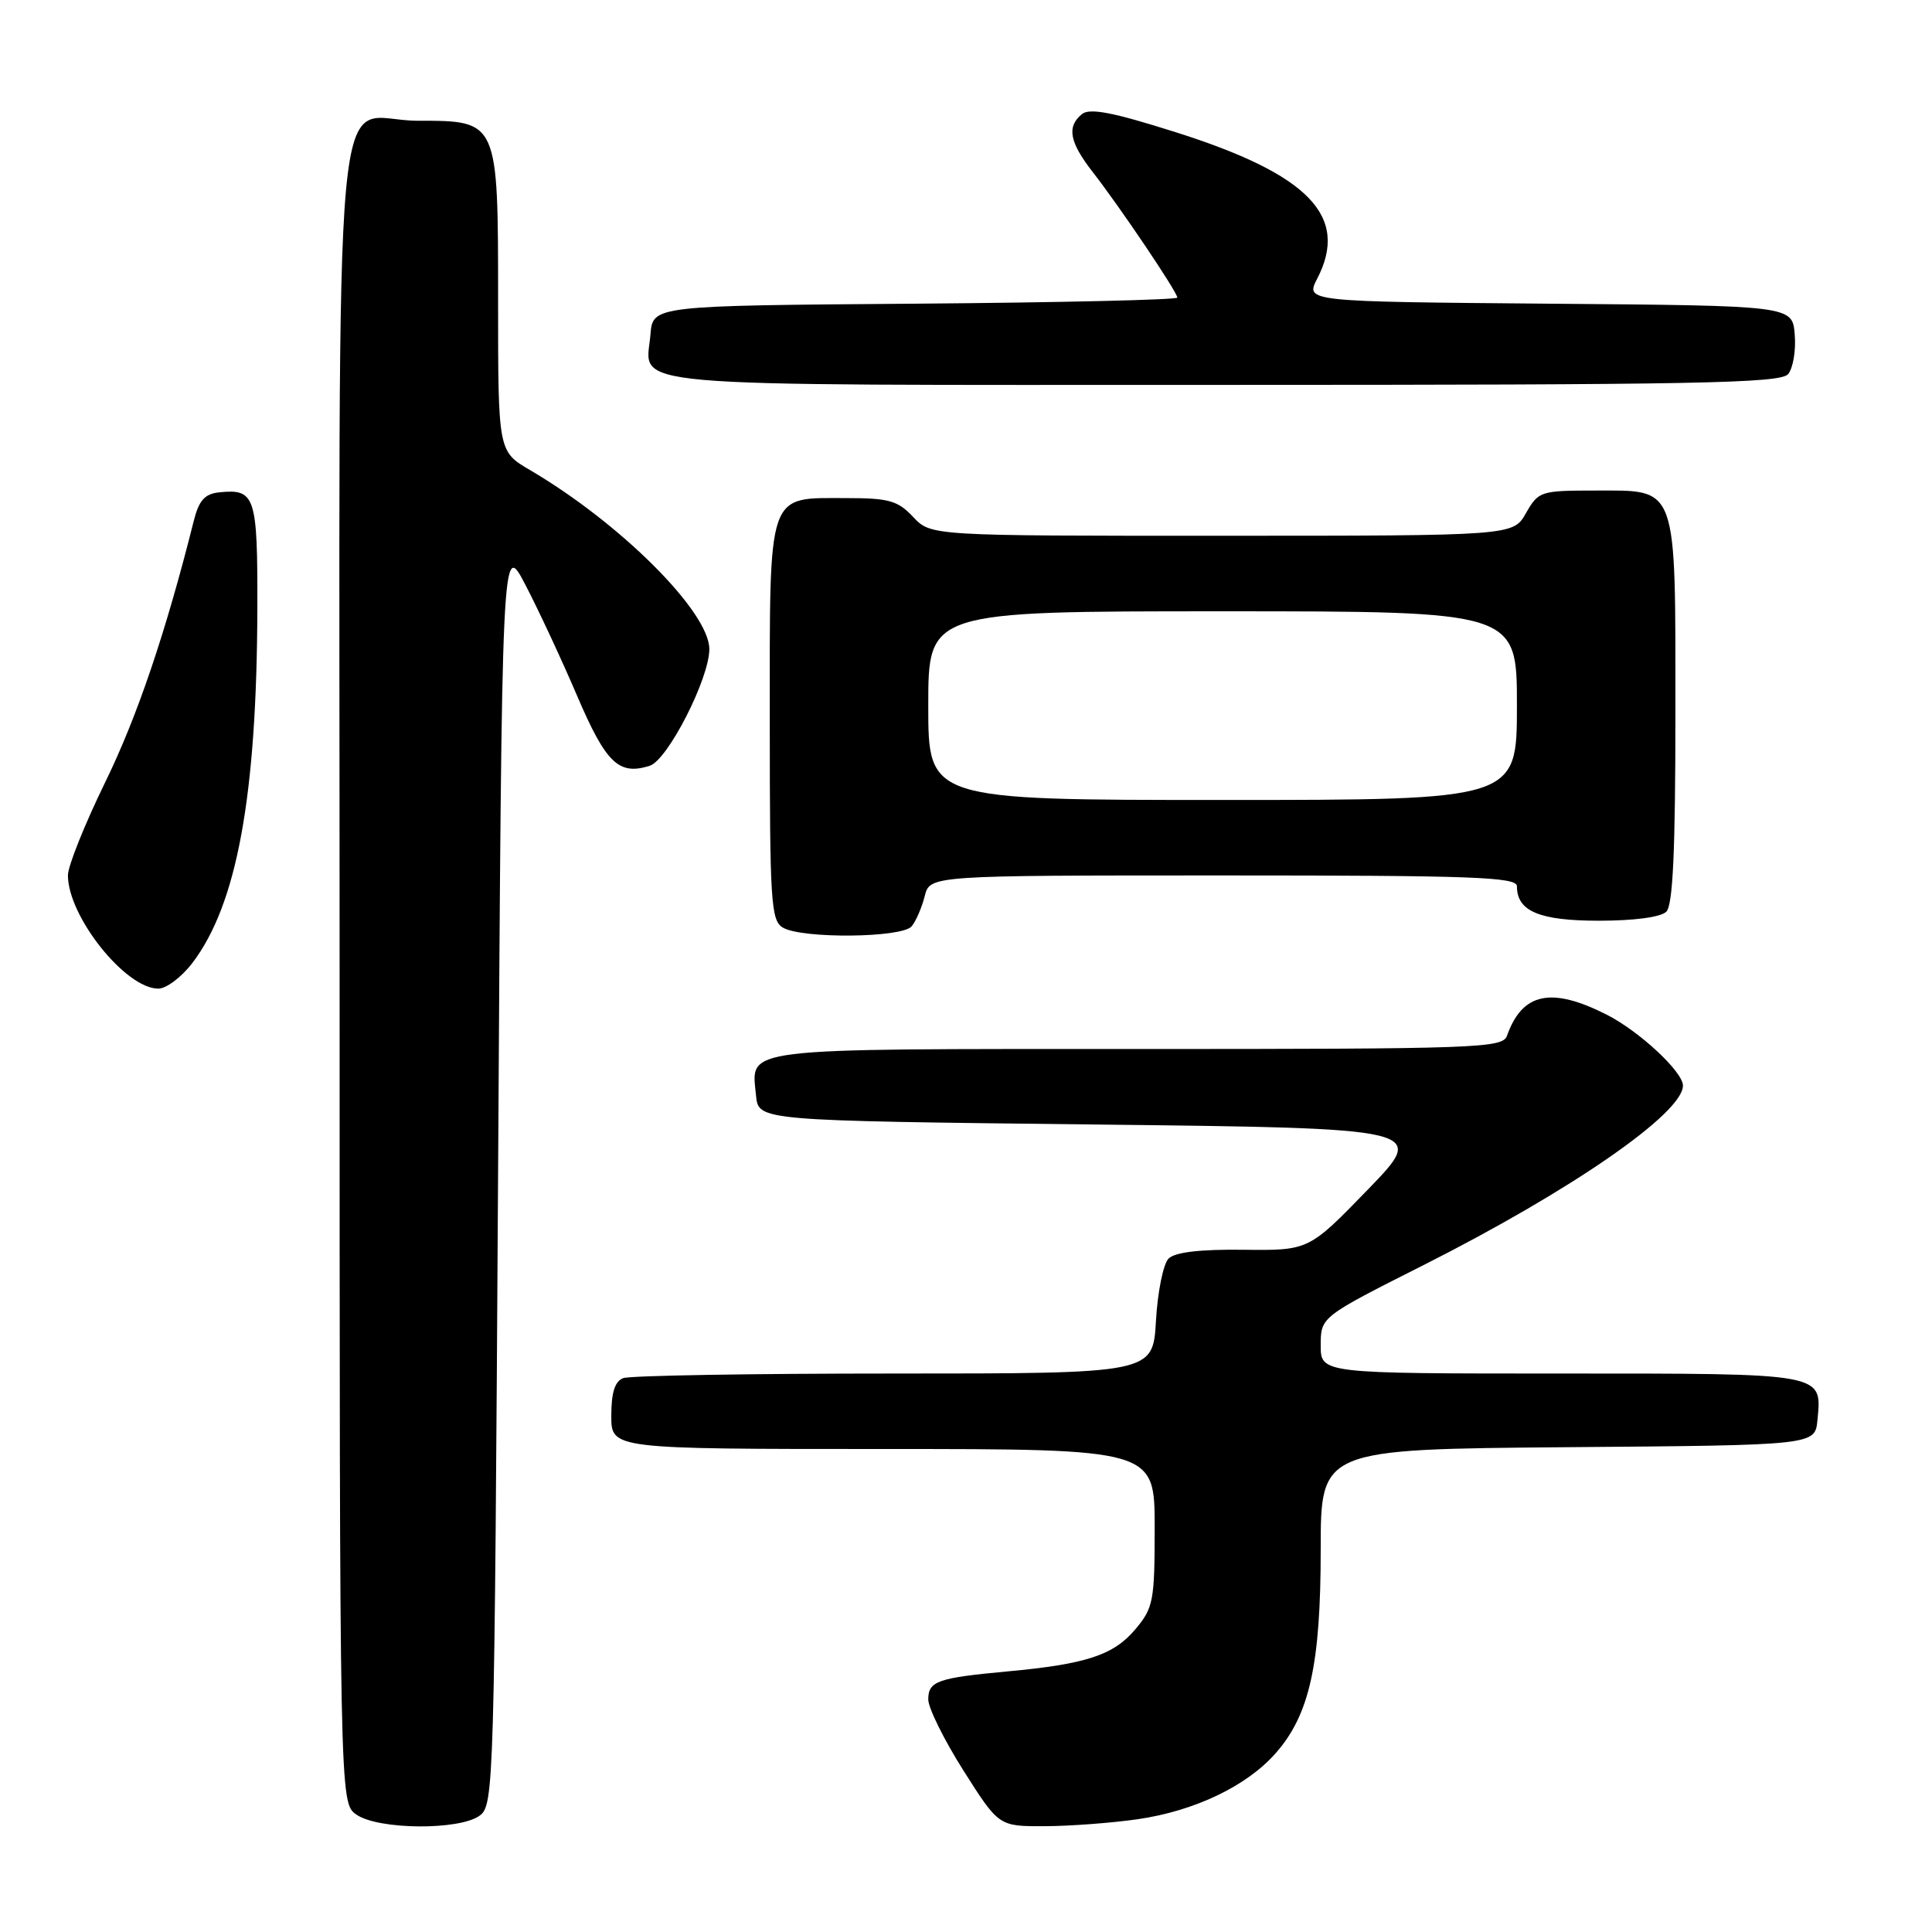 <?xml version="1.0" encoding="UTF-8" standalone="no"?>
<!DOCTYPE svg PUBLIC "-//W3C//DTD SVG 1.1//EN" "http://www.w3.org/Graphics/SVG/1.1/DTD/svg11.dtd" >
<svg xmlns="http://www.w3.org/2000/svg" xmlns:xlink="http://www.w3.org/1999/xlink" version="1.1" viewBox="0 0 256 256">
 <g >
 <path fill="currentColor"
d=" M 63.56 240.58 C 65.45 239.20 65.51 236.86 66.00 155.33 C 66.50 71.50 66.50 71.50 69.62 77.50 C 71.34 80.80 74.43 87.42 76.48 92.22 C 80.30 101.14 81.99 102.77 86.09 101.47 C 88.48 100.71 94.00 89.90 93.99 86.00 C 93.97 81.06 82.21 69.32 70.25 62.30 C 66.00 59.81 66.00 59.81 66.00 39.90 C 66.00 15.88 66.05 16.00 55.33 16.00 C 43.81 16.00 45.00 2.96 45.00 129.10 C 45.00 238.89 45.00 238.89 47.22 240.44 C 50.10 242.46 60.87 242.55 63.56 240.58 Z  M 150.73 241.06 C 158.32 239.96 165.21 236.66 169.05 232.29 C 173.53 227.19 175.00 220.52 175.00 205.33 C 175.00 192.03 175.00 192.03 207.75 191.76 C 240.50 191.50 240.50 191.50 240.82 188.18 C 241.42 181.89 242.01 182.00 206.88 182.00 C 175.00 182.00 175.00 182.00 175.00 178.25 C 175.01 174.50 175.01 174.50 188.61 167.64 C 208.20 157.75 223.00 147.51 223.00 143.85 C 223.00 142.02 217.23 136.65 212.90 134.45 C 205.54 130.72 201.71 131.53 199.68 137.25 C 199.10 138.88 195.85 139.00 150.65 139.00 C 97.36 139.00 99.56 138.73 100.18 145.18 C 100.50 148.50 100.50 148.50 144.81 149.00 C 189.11 149.50 189.11 149.50 181.27 157.60 C 173.42 165.70 173.42 165.70 164.77 165.60 C 159.00 165.53 155.69 165.92 154.84 166.77 C 154.14 167.47 153.39 171.18 153.17 175.02 C 152.77 182.00 152.77 182.00 118.47 182.00 C 99.60 182.00 83.45 182.27 82.58 182.61 C 81.47 183.03 81.00 184.52 81.00 187.61 C 81.00 192.00 81.00 192.00 117.00 192.00 C 153.00 192.00 153.00 192.00 153.00 202.42 C 153.00 212.16 152.83 213.05 150.43 215.90 C 147.56 219.31 143.92 220.51 133.50 221.47 C 124.22 222.33 123.00 222.76 123.00 225.19 C 123.00 226.32 125.10 230.56 127.67 234.62 C 132.35 242.00 132.35 242.00 138.42 241.98 C 141.77 241.97 147.31 241.55 150.73 241.06 Z  M 25.49 127.60 C 31.39 119.86 34.03 105.50 34.10 80.68 C 34.14 65.69 33.83 64.74 29.03 65.24 C 27.13 65.44 26.36 66.30 25.68 69.00 C 21.95 83.86 18.18 94.97 13.95 103.63 C 11.23 109.20 9.00 114.76 9.00 115.98 C 9.00 121.43 16.63 131.00 20.98 131.00 C 22.04 131.00 24.06 129.47 25.49 127.60 Z  M 120.80 122.74 C 121.37 122.05 122.15 120.25 122.53 118.74 C 123.22 116.00 123.22 116.00 162.11 116.00 C 195.15 116.00 201.00 116.21 201.00 117.43 C 201.00 120.75 203.97 122.00 211.87 122.00 C 216.55 122.00 220.07 121.53 220.80 120.80 C 221.67 119.93 222.00 112.69 222.00 94.52 C 222.00 63.94 222.38 65.00 211.40 65.00 C 204.12 65.00 203.86 65.09 202.20 67.99 C 200.50 70.99 200.50 70.99 161.92 70.99 C 123.35 71.00 123.35 71.00 121.00 68.50 C 118.96 66.33 117.79 66.00 112.15 66.00 C 101.56 66.00 102.00 64.73 102.00 95.61 C 102.00 119.59 102.15 121.99 103.75 122.92 C 106.31 124.41 119.53 124.28 120.80 122.74 Z  M 236.94 49.57 C 237.59 48.78 237.99 46.42 237.81 44.32 C 237.50 40.50 237.50 40.50 205.23 40.24 C 172.96 39.97 172.96 39.97 174.54 36.92 C 178.81 28.66 173.45 23.11 155.79 17.52 C 147.40 14.86 144.37 14.28 143.35 15.13 C 141.32 16.81 141.70 18.83 144.84 22.86 C 148.42 27.46 156.00 38.71 156.00 39.43 C 156.00 39.73 140.36 40.09 121.25 40.24 C 86.50 40.50 86.50 40.50 86.19 44.32 C 85.60 51.47 80.28 51.00 162.00 51.00 C 224.74 51.00 235.93 50.79 236.94 49.57 Z  M 123.00 93.50 C 123.00 81.00 123.00 81.00 162.00 81.00 C 201.00 81.00 201.00 81.00 201.00 93.50 C 201.00 106.00 201.00 106.00 162.00 106.00 C 123.00 106.00 123.00 106.00 123.00 93.50 Z "/>
</g>
</svg>